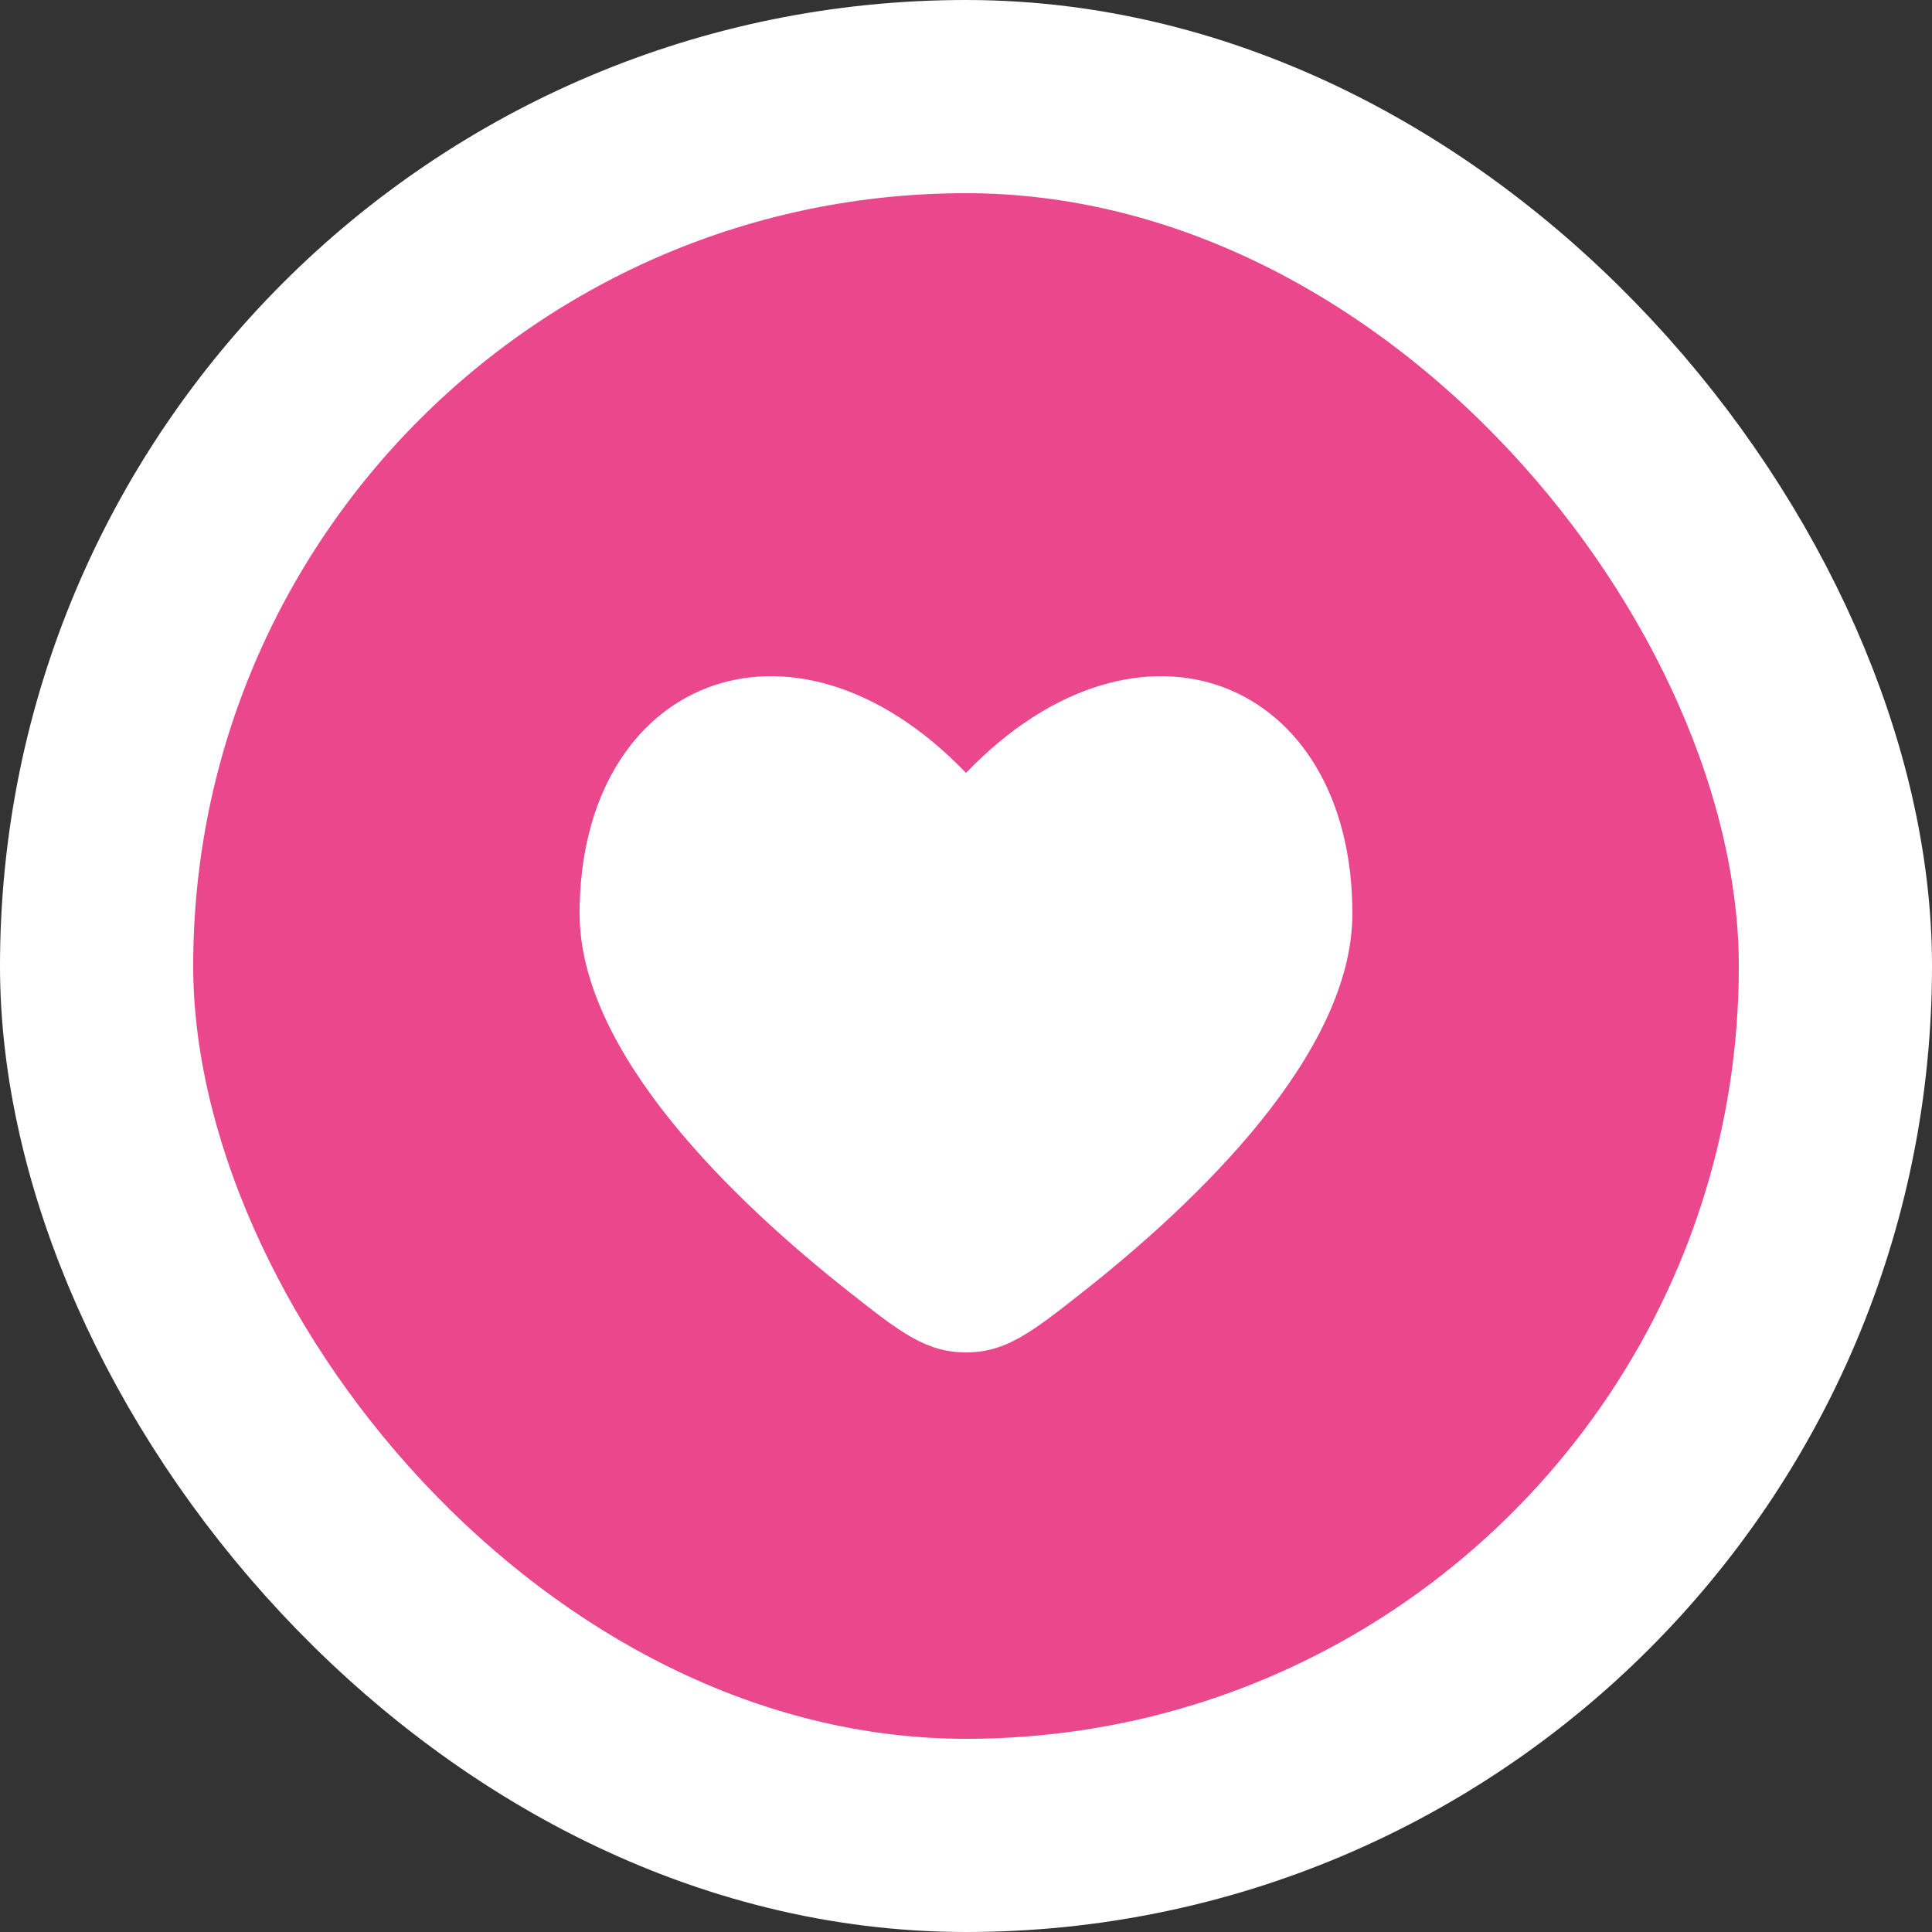 <svg width="20" height="20" viewBox="0 0 20 20" fill="none" xmlns="http://www.w3.org/2000/svg">
<rect x="0" y="0" width="20" height="20" fill="#333333" stroke="none"/>
<rect x="1" y="1" width="18" height="18" rx="9" fill="#EB478C"/>
<rect x="1" y="1" width="18" height="18" rx="9" stroke="white" stroke-width="2"/>
<path fill-rule="evenodd" clip-rule="evenodd" d="M8.785 13.37C7.608 12.441 6 10.907 6 9.457C6 7.034 8.2 6.129 10 8.001C11.8 6.129 14 7.034 14 9.457C14 10.907 12.392 12.441 11.215 13.37C10.682 13.79 10.416 14 10 14C9.584 14 9.317 13.79 8.785 13.37Z" fill="white"/>
</svg>
